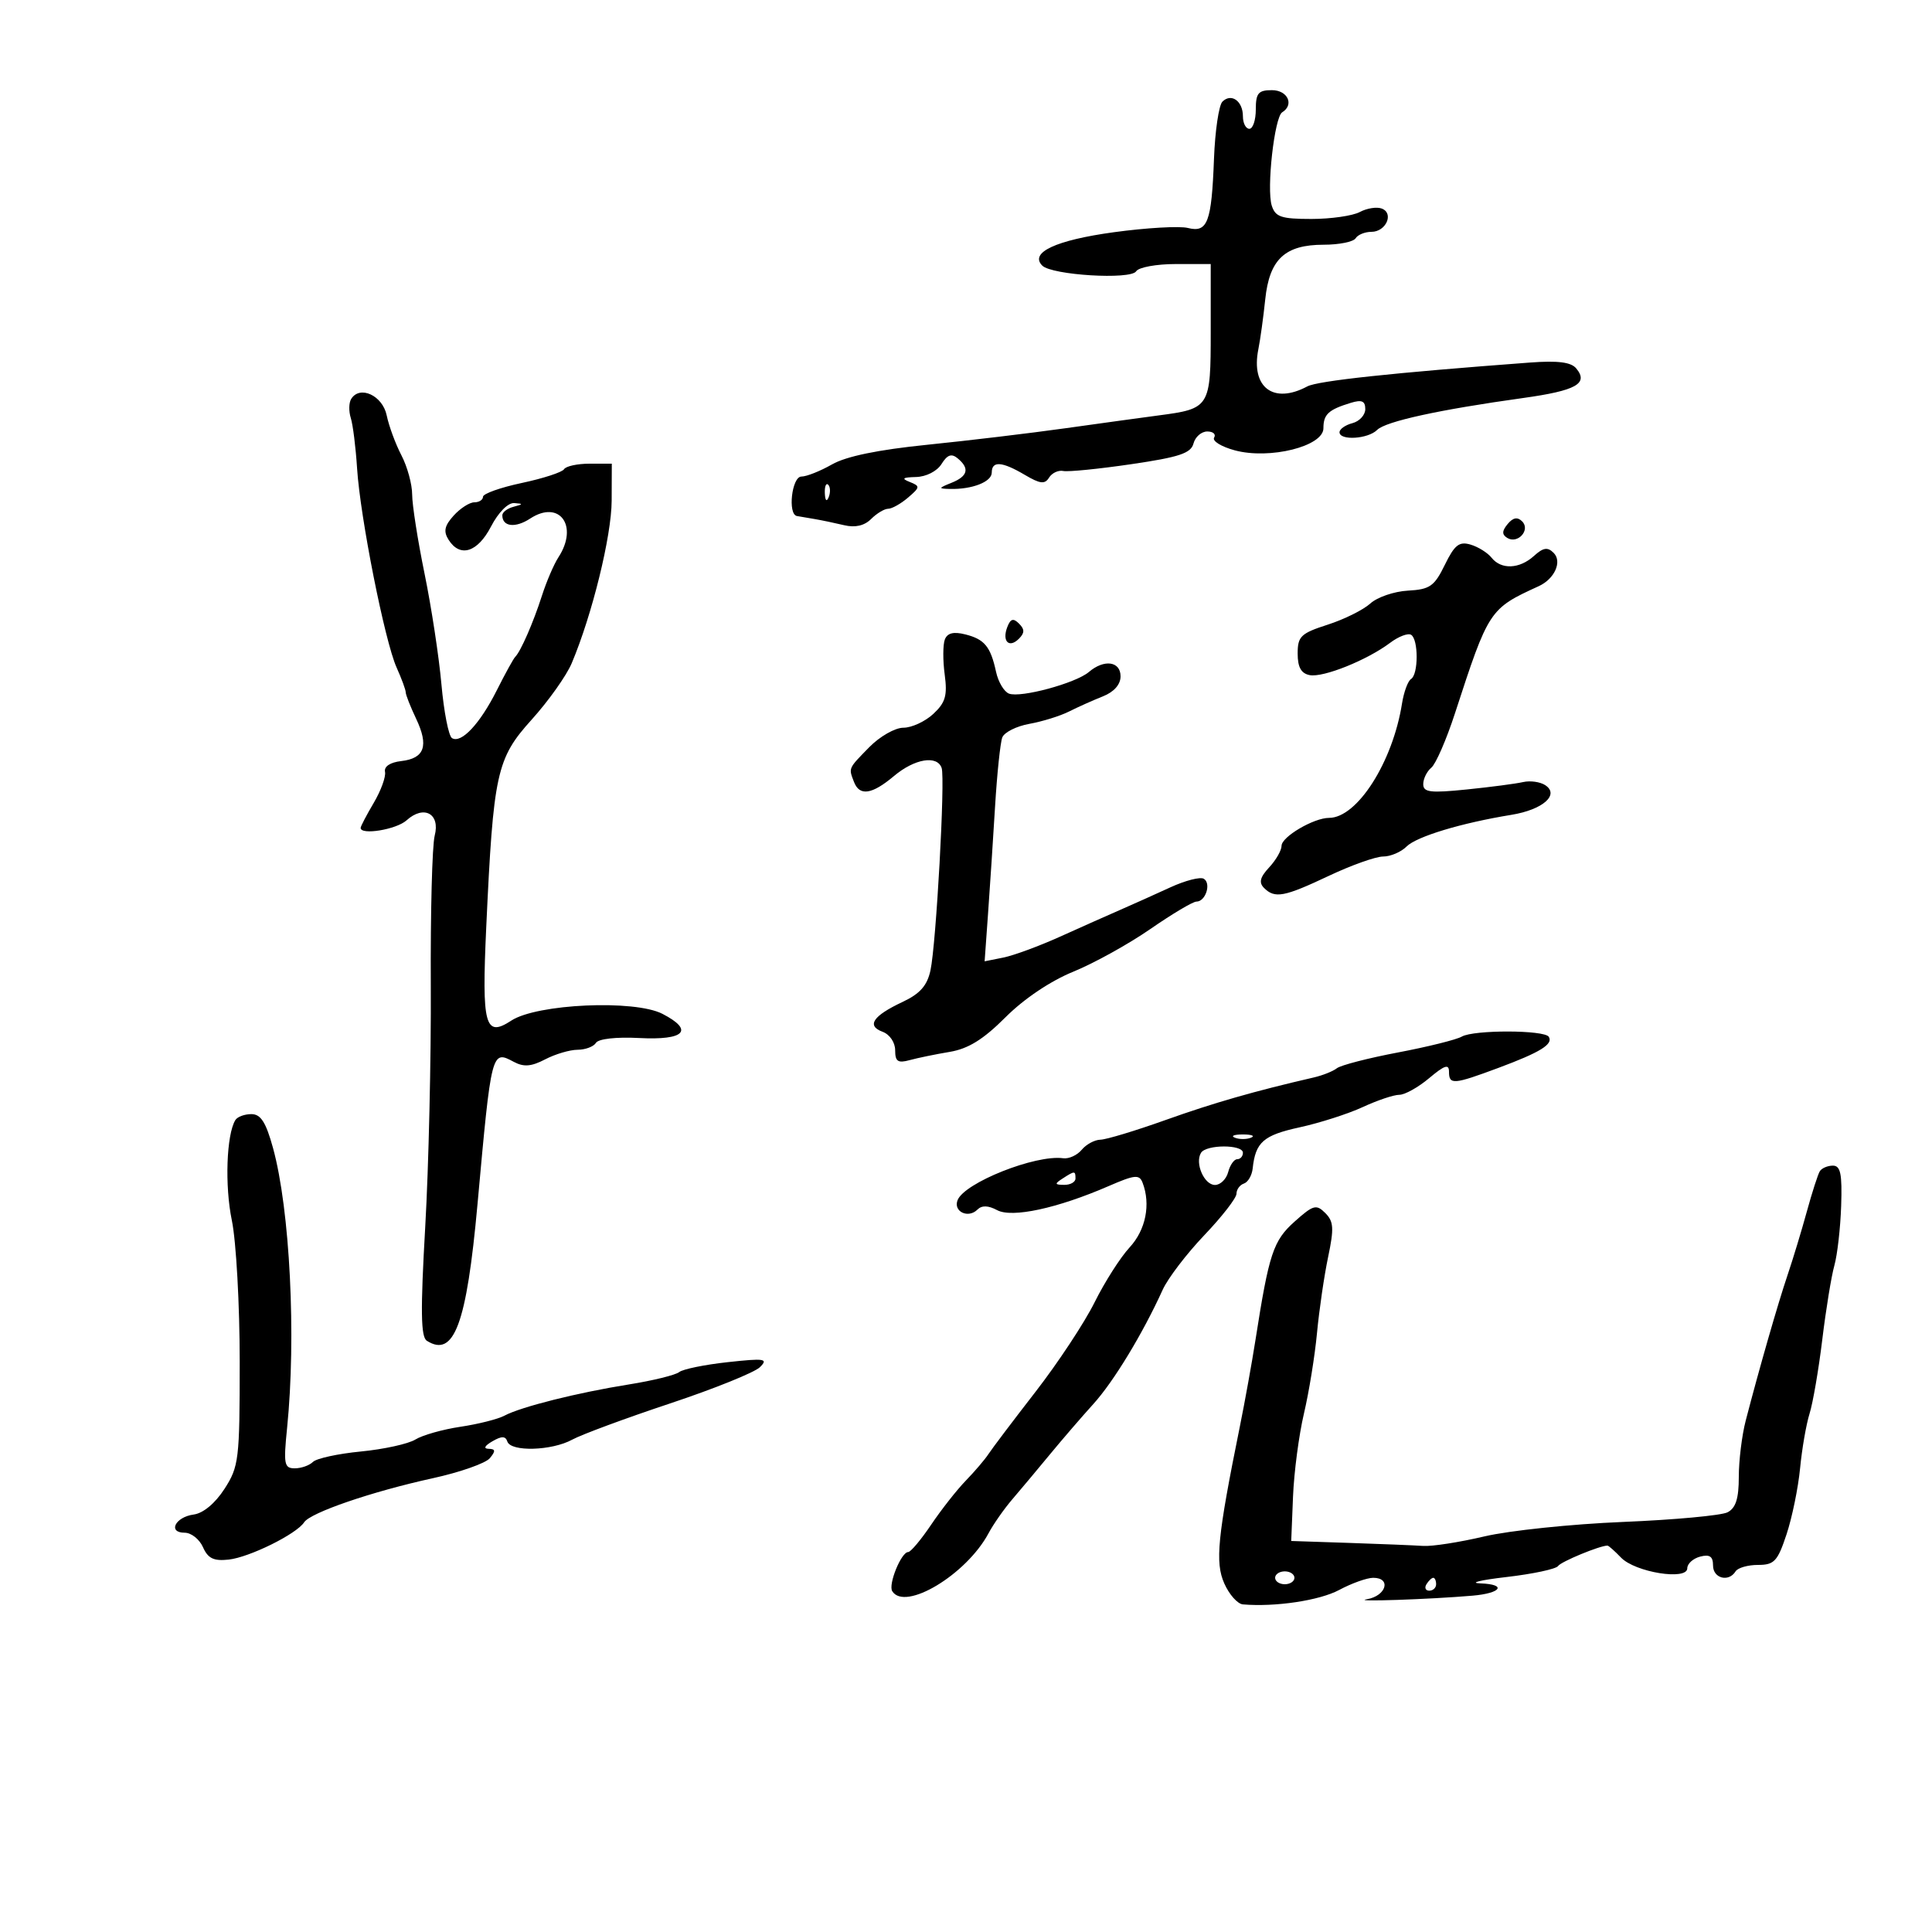 <svg xmlns="http://www.w3.org/2000/svg" width="300" height="300" viewBox="0 0 300 300" version="1.1">
	<path d="M 195 17 C 195 18.650, 194.550 20, 194 20 C 193.450 20, 193 19.127, 193 18.059 C 193 15.694, 191.196 14.404, 189.816 15.784 C 189.261 16.339, 188.672 20.328, 188.508 24.647 C 188.133 34.541, 187.518 36.168, 184.449 35.398 C 183.160 35.074, 177.995 35.371, 172.971 36.058 C 163.955 37.290, 159.818 39.218, 161.843 41.243 C 163.331 42.731, 175.590 43.473, 176.422 42.126 C 176.805 41.507, 179.566 41, 182.559 41 L 188 41 188 51.465 C 188 63.274, 187.885 63.459, 179.875 64.511 C 177.469 64.827, 171 65.718, 165.500 66.490 C 160 67.263, 150.325 68.420, 144 69.061 C 136.343 69.837, 131.395 70.858, 129.193 72.114 C 127.374 73.151, 125.236 74, 124.443 74 C 122.950 74, 122.285 79.878, 123.750 80.128 C 124.162 80.198, 125.400 80.409, 126.500 80.597 C 127.600 80.785, 129.666 81.216, 131.092 81.556 C 132.801 81.963, 134.225 81.632, 135.271 80.586 C 136.143 79.714, 137.334 79, 137.917 79 C 138.500 79, 139.888 78.220, 141.001 77.267 C 142.886 75.654, 142.903 75.487, 141.262 74.838 C 139.921 74.307, 140.155 74.124, 142.242 74.070 C 143.819 74.030, 145.500 73.172, 146.200 72.051 C 147.104 70.603, 147.750 70.378, 148.709 71.173 C 150.598 72.742, 150.294 73.946, 147.750 74.969 C 145.690 75.797, 145.669 75.877, 147.500 75.923 C 150.958 76.009, 154 74.821, 154 73.383 C 154 71.531, 155.583 71.641, 159.138 73.741 C 161.516 75.145, 162.242 75.227, 162.899 74.164 C 163.347 73.439, 164.340 72.976, 165.106 73.135 C 165.873 73.293, 170.626 72.818, 175.668 72.078 C 183.114 70.986, 184.928 70.383, 185.325 68.867 C 185.593 67.840, 186.556 67, 187.465 67 C 188.374 67, 188.853 67.429, 188.529 67.953 C 188.205 68.478, 189.652 69.368, 191.744 69.931 C 197.156 71.388, 205.500 69.307, 205.500 66.500 C 205.500 64.336, 206.275 63.617, 209.750 62.554 C 211.457 62.031, 212 62.266, 212 63.526 C 212 64.440, 211.100 65.423, 210 65.710 C 208.900 65.998, 208 66.631, 208 67.117 C 208 68.448, 212.423 68.177, 213.842 66.758 C 215.167 65.433, 223.469 63.618, 236.500 61.804 C 244.746 60.656, 246.711 59.562, 244.756 57.206 C 243.947 56.231, 241.910 55.974, 237.564 56.297 C 216.330 57.879, 204.617 59.134, 202.995 60.003 C 197.728 62.821, 194.211 60.148, 195.397 54.228 C 195.698 52.727, 196.178 49.250, 196.464 46.500 C 197.114 40.247, 199.516 38, 205.552 38 C 207.933 38, 210.160 37.550, 210.500 37 C 210.840 36.450, 211.943 36, 212.952 36 C 215.216 36, 216.495 33.127, 214.561 32.385 C 213.789 32.089, 212.251 32.331, 211.144 32.923 C 210.037 33.515, 206.657 34, 203.633 34 C 198.950 34, 198.037 33.693, 197.477 31.929 C 196.648 29.315, 197.893 18.184, 199.098 17.439 C 201.003 16.262, 199.951 14, 197.500 14 C 195.389 14, 195 14.467, 195 17 M 54.530 61.952 C 54.167 62.538, 54.141 63.868, 54.471 64.908 C 54.801 65.947, 55.240 69.466, 55.448 72.727 C 55.933 80.346, 59.746 99.566, 61.583 103.651 C 62.362 105.384, 63 107.116, 63 107.500 C 63 107.884, 63.725 109.725, 64.610 111.591 C 66.614 115.815, 65.934 117.762, 62.309 118.178 C 60.580 118.376, 59.610 119.022, 59.786 119.857 C 59.943 120.603, 59.155 122.767, 58.036 124.664 C 56.916 126.562, 56 128.314, 56 128.557 C 56 129.725, 61.555 128.808, 63.134 127.379 C 65.822 124.946, 68.388 126.345, 67.499 129.759 C 67.107 131.267, 66.834 141.734, 66.893 153.020 C 66.952 164.306, 66.564 181.163, 66.031 190.480 C 65.280 203.589, 65.337 207.595, 66.281 208.195 C 70.505 210.879, 72.459 205.613, 74.145 187 C 76.312 163.080, 76.324 163.033, 79.783 164.884 C 81.330 165.712, 82.505 165.617, 84.660 164.493 C 86.222 163.679, 88.486 163.010, 89.691 163.006 C 90.896 163.003, 92.179 162.520, 92.541 161.933 C 92.928 161.307, 95.698 160.997, 99.248 161.183 C 106.328 161.554, 107.829 159.997, 102.867 157.431 C 98.539 155.193, 83.373 155.870, 79.392 158.479 C 75.299 161.161, 74.795 159.284, 75.502 144 C 76.612 120.019, 77.098 117.794, 82.551 111.751 C 85.157 108.863, 87.955 104.925, 88.769 103 C 91.943 95.492, 94.959 83.231, 94.979 77.750 L 95 72 91.559 72 C 89.666 72, 87.880 72.386, 87.588 72.857 C 87.297 73.329, 84.345 74.290, 81.029 74.994 C 77.713 75.698, 75 76.662, 75 77.137 C 75 77.611, 74.395 78, 73.655 78 C 72.915 78, 71.472 78.926, 70.447 80.059 C 69.019 81.637, 68.833 82.512, 69.651 83.809 C 71.433 86.633, 74.157 85.783, 76.250 81.750 C 77.383 79.566, 78.886 78.048, 79.848 78.116 C 81.279 78.217, 81.266 78.293, 79.750 78.689 C 78.787 78.941, 78 79.537, 78 80.014 C 78 81.797, 80.021 82.033, 82.331 80.519 C 86.874 77.542, 89.882 81.662, 86.717 86.527 C 86.011 87.612, 84.856 90.300, 84.151 92.500 C 82.811 96.677, 80.860 101.144, 80.002 102 C 79.726 102.275, 78.438 104.612, 77.141 107.194 C 74.519 112.410, 71.620 115.501, 70.182 114.612 C 69.663 114.291, 68.927 110.535, 68.546 106.264 C 68.166 101.994, 66.988 94.266, 65.927 89.091 C 64.867 83.916, 64 78.381, 64 76.791 C 64 75.201, 63.250 72.461, 62.333 70.700 C 61.416 68.940, 60.387 66.150, 60.046 64.500 C 59.407 61.410, 55.874 59.777, 54.530 61.952 M 128.079 76.583 C 128.127 77.748, 128.364 77.985, 128.683 77.188 C 128.972 76.466, 128.936 75.603, 128.604 75.271 C 128.272 74.939, 128.036 75.529, 128.079 76.583 M 234.109 81.369 C 233.218 82.443, 233.199 83.005, 234.039 83.524 C 235.669 84.532, 237.693 82.293, 236.358 80.958 C 235.634 80.234, 234.946 80.360, 234.109 81.369 M 224.349 87.714 C 222.723 91.044, 222.033 91.526, 218.618 91.714 C 216.483 91.832, 213.855 92.732, 212.779 93.714 C 211.702 94.696, 208.724 96.175, 206.161 97 C 201.988 98.343, 201.500 98.813, 201.500 101.486 C 201.500 103.610, 202.041 104.577, 203.372 104.833 C 205.481 105.239, 212.289 102.502, 215.868 99.809 C 217.170 98.829, 218.632 98.273, 219.118 98.573 C 220.268 99.284, 220.262 104.720, 219.110 105.432 C 218.621 105.734, 217.989 107.448, 217.704 109.241 C 216.260 118.353, 210.744 127, 206.374 127 C 203.997 127, 199 129.939, 199 131.337 C 199 132.044, 198.134 133.552, 197.076 134.688 C 195.653 136.216, 195.445 137.045, 196.276 137.876 C 197.955 139.555, 199.382 139.289, 206.344 136 C 209.836 134.350, 213.630 133, 214.775 133 C 215.920 133, 217.554 132.303, 218.406 131.451 C 219.964 129.894, 226.907 127.794, 234.692 126.526 C 239.571 125.732, 242.222 123.400, 239.936 121.914 C 239.146 121.400, 237.600 121.188, 236.500 121.441 C 235.400 121.695, 231.463 122.212, 227.750 122.589 C 222.084 123.166, 221 123.033, 221 121.761 C 221 120.927, 221.567 119.774, 222.260 119.200 C 222.952 118.625, 224.593 114.857, 225.905 110.827 C 231.163 94.678, 231.260 94.530, 238.933 91.022 C 241.399 89.894, 242.604 87.204, 241.251 85.851 C 240.313 84.913, 239.639 85.017, 238.195 86.324 C 235.939 88.366, 233.105 88.485, 231.610 86.601 C 231 85.832, 229.532 84.915, 228.349 84.565 C 226.582 84.042, 225.870 84.603, 224.349 87.714 M 156.409 97.376 C 155.562 99.584, 156.689 100.711, 158.217 99.183 C 159.119 98.281, 159.122 97.722, 158.233 96.833 C 157.343 95.943, 156.909 96.072, 156.409 97.376 M 146.714 99.302 C 146.408 100.101, 146.397 102.544, 146.691 104.733 C 147.130 108.007, 146.817 109.093, 144.924 110.856 C 143.658 112.035, 141.568 113, 140.278 113 C 138.984 113, 136.602 114.361, 134.966 116.034 C 131.680 119.397, 131.760 119.212, 132.607 121.418 C 133.470 123.666, 135.393 123.382, 138.818 120.500 C 142.009 117.814, 145.517 117.222, 146.218 119.250 C 146.787 120.897, 145.368 146.597, 144.482 150.685 C 143.969 153.053, 142.856 154.310, 140.146 155.583 C 135.548 157.743, 134.518 159.278, 137.041 160.211 C 138.154 160.622, 139 161.864, 139 163.084 C 139 164.829, 139.423 165.117, 141.250 164.616 C 142.488 164.277, 145.281 163.702, 147.459 163.338 C 150.352 162.855, 152.685 161.410, 156.127 157.968 C 159.001 155.094, 163.108 152.332, 166.668 150.880 C 169.876 149.571, 175.263 146.588, 178.639 144.250 C 182.016 141.912, 185.230 140, 185.782 140 C 187.202 140, 188.112 137.187, 186.929 136.456 C 186.388 136.122, 184.045 136.723, 181.723 137.791 C 179.400 138.860, 175.925 140.421, 174 141.260 C 172.075 142.098, 167.845 143.982, 164.600 145.447 C 161.355 146.912, 157.394 148.371, 155.796 148.691 L 152.892 149.272 153.422 141.886 C 153.714 137.824, 154.205 130.331, 154.513 125.235 C 154.822 120.140, 155.326 115.314, 155.634 114.512 C 155.941 113.711, 157.837 112.759, 159.847 112.398 C 161.856 112.037, 164.625 111.176, 166 110.484 C 167.375 109.792, 169.738 108.734, 171.250 108.134 C 172.983 107.446, 174 106.295, 174 105.021 C 174 102.676, 171.446 102.326, 169.079 104.348 C 167.045 106.084, 158.488 108.401, 156.677 107.706 C 155.911 107.412, 155.008 105.896, 154.669 104.336 C 153.814 100.393, 152.882 99.260, 149.876 98.505 C 148.062 98.050, 147.102 98.292, 146.714 99.302 M 226.988 160.962 C 226.157 161.441, 221.698 162.549, 217.080 163.425 C 212.462 164.301, 208.192 165.404, 207.591 165.875 C 206.991 166.346, 205.375 166.991, 204 167.308 C 194.795 169.430, 188.428 171.258, 181 173.910 C 176.325 175.579, 171.768 176.957, 170.872 176.972 C 169.977 176.987, 168.671 177.692, 167.969 178.537 C 167.268 179.382, 165.975 179.974, 165.097 179.852 C 160.801 179.257, 149.729 183.658, 148.686 186.375 C 148.008 188.143, 150.352 189.248, 151.771 187.829 C 152.457 187.143, 153.448 187.169, 154.832 187.910 C 157.154 189.153, 164.178 187.636, 172.170 184.167 C 176.217 182.410, 176.917 182.341, 177.420 183.652 C 178.710 187.014, 177.912 190.992, 175.404 193.698 C 173.976 195.239, 171.529 199.077, 169.966 202.227 C 168.403 205.377, 164.284 211.618, 160.812 216.095 C 157.340 220.573, 154.050 224.926, 153.500 225.770 C 152.950 226.614, 151.365 228.473, 149.978 229.902 C 148.591 231.331, 146.167 234.412, 144.592 236.750 C 143.017 239.088, 141.411 241, 141.025 241 C 139.948 241, 137.898 246.026, 138.546 247.075 C 140.512 250.255, 150.068 244.506, 153.506 238.075 C 154.263 236.659, 155.922 234.289, 157.191 232.810 C 158.461 231.330, 161.075 228.209, 163 225.874 C 164.925 223.539, 167.976 220, 169.780 218.009 C 172.929 214.534, 177.445 207.091, 180.544 200.267 C 181.352 198.489, 184.260 194.678, 187.006 191.798 C 189.753 188.919, 192 186.024, 192 185.365 C 192 184.706, 192.519 183.994, 193.152 183.783 C 193.786 183.571, 194.399 182.521, 194.514 181.449 C 194.952 177.353, 196.175 176.279, 201.800 175.053 C 204.935 174.369, 209.349 172.953, 211.610 171.905 C 213.870 170.857, 216.423 170, 217.283 170 C 218.143 170, 220.231 168.835, 221.923 167.411 C 224.315 165.399, 225 165.176, 225 166.411 C 225 168.475, 225.686 168.423, 232.661 165.826 C 239.179 163.399, 241.209 162.147, 240.496 160.994 C 239.831 159.918, 228.846 159.892, 226.988 160.962 M 36.551 173.917 C 35.164 176.162, 34.883 184.119, 36.001 189.505 C 36.673 192.740, 37.222 202.619, 37.222 211.457 C 37.222 226.645, 37.093 227.727, 34.861 231.188 C 33.416 233.429, 31.560 234.976, 30.077 235.175 C 27.205 235.560, 25.998 238, 28.680 238 C 29.695 238, 30.973 239.012, 31.520 240.250 C 32.291 241.994, 33.188 242.426, 35.507 242.173 C 38.731 241.821, 46.040 238.208, 47.227 236.381 C 48.202 234.878, 57.750 231.607, 67.186 229.542 C 71.413 228.617, 75.406 227.216, 76.058 226.430 C 76.989 225.309, 76.949 224.993, 75.872 224.970 C 75.028 224.951, 75.250 224.504, 76.447 223.810 C 77.904 222.964, 78.491 222.972, 78.780 223.840 C 79.323 225.468, 85.668 225.286, 88.846 223.551 C 90.306 222.754, 97.125 220.230, 104 217.942 C 110.875 215.654, 117.175 213.113, 118 212.295 C 119.329 210.977, 118.757 210.888, 113 211.515 C 109.425 211.904, 106.033 212.599, 105.461 213.058 C 104.890 213.518, 101.374 214.381, 97.647 214.977 C 89.668 216.251, 80.885 218.456, 78.321 219.828 C 77.320 220.364, 74.250 221.138, 71.500 221.548 C 68.750 221.958, 65.600 222.849, 64.500 223.528 C 63.400 224.207, 59.595 225.043, 56.044 225.387 C 52.493 225.731, 49.140 226.460, 48.594 227.006 C 48.047 227.553, 46.777 228, 45.772 228 C 44.129 228, 44.008 227.368, 44.578 221.750 C 46.016 207.555, 45.023 187.804, 42.391 178.250 C 41.289 174.250, 40.489 173, 39.031 173 C 37.979 173, 36.863 173.413, 36.551 173.917 M 191.750 176.662 C 192.438 176.940, 193.563 176.940, 194.250 176.662 C 194.938 176.385, 194.375 176.158, 193 176.158 C 191.625 176.158, 191.063 176.385, 191.750 176.662 M 186.494 179.009 C 185.508 180.606, 186.981 184, 188.661 184 C 189.500 184, 190.423 183.100, 190.710 182 C 190.998 180.900, 191.631 180, 192.117 180 C 192.602 180, 193 179.550, 193 179 C 193 177.692, 187.304 177.700, 186.494 179.009 M 282.580 181.870 C 282.284 182.349, 281.378 185.162, 280.566 188.120 C 279.754 191.079, 278.405 195.525, 277.568 198 C 276.068 202.434, 273.157 212.563, 271.068 220.616 C 270.480 222.880, 270 226.801, 270 229.331 C 270 232.701, 269.532 234.170, 268.250 234.830 C 267.288 235.325, 259.975 235.999, 252 236.327 C 244.025 236.655, 234.350 237.665, 230.500 238.572 C 226.650 239.479, 222.375 240.144, 221 240.051 C 219.625 239.958, 214.450 239.747, 209.500 239.582 L 200.500 239.283 200.779 232.391 C 200.933 228.601, 201.696 222.800, 202.474 219.500 C 203.253 216.200, 204.165 210.575, 204.502 207 C 204.839 203.425, 205.614 198.117, 206.226 195.205 C 207.165 190.735, 207.097 189.669, 205.790 188.361 C 204.392 186.963, 203.929 187.092, 201.027 189.685 C 197.708 192.650, 197.048 194.644, 194.960 208 C 194.401 211.575, 193.305 217.650, 192.525 221.500 C 189.045 238.672, 188.655 242.600, 190.107 245.879 C 190.866 247.595, 192.166 249.058, 192.994 249.129 C 197.999 249.558, 204.890 248.527, 207.938 246.893 C 209.881 245.852, 212.265 245, 213.235 245 C 216.090 245, 215.254 247.825, 212.250 248.328 C 209.625 248.767, 222.031 248.349, 228.664 247.774 C 233.123 247.388, 234.019 246.026, 229.917 245.870 C 228.038 245.799, 229.846 245.353, 233.936 244.879 C 238.025 244.405, 241.625 243.637, 241.936 243.172 C 242.392 242.489, 248.414 240, 249.610 240 C 249.782 240, 250.727 240.838, 251.711 241.862 C 253.907 244.148, 262 245.453, 262 243.521 C 262 242.813, 262.900 241.998, 264 241.710 C 265.483 241.322, 266 241.680, 266 243.094 C 266 245.091, 268.436 245.722, 269.500 244 C 269.840 243.450, 271.405 243, 272.979 243 C 275.504 243, 276.024 242.443, 277.413 238.250 C 278.279 235.637, 279.225 231.025, 279.516 228 C 279.807 224.975, 280.469 221.150, 280.989 219.500 C 281.508 217.850, 282.397 212.675, 282.964 208 C 283.531 203.325, 284.375 198.150, 284.840 196.500 C 285.304 194.850, 285.779 190.688, 285.894 187.250 C 286.062 182.279, 285.799 181, 284.611 181 C 283.790 181, 282.876 181.392, 282.580 181.870 M 165 183 C 163.718 183.828, 163.754 183.972, 165.250 183.985 C 166.213 183.993, 167 183.550, 167 183 C 167 181.780, 166.887 181.780, 165 183 M 198 245 C 198 245.550, 198.675 246, 199.500 246 C 200.325 246, 201 245.550, 201 245 C 201 244.450, 200.325 244, 199.500 244 C 198.675 244, 198 244.450, 198 245 M 221.500 246 C 221.160 246.550, 221.359 247, 221.941 247 C 222.523 247, 223 246.550, 223 246 C 223 245.450, 222.802 245, 222.559 245 C 222.316 245, 221.840 245.450, 221.500 246" stroke="none" fill="black" fill-rule="evenodd"/>
</svg>